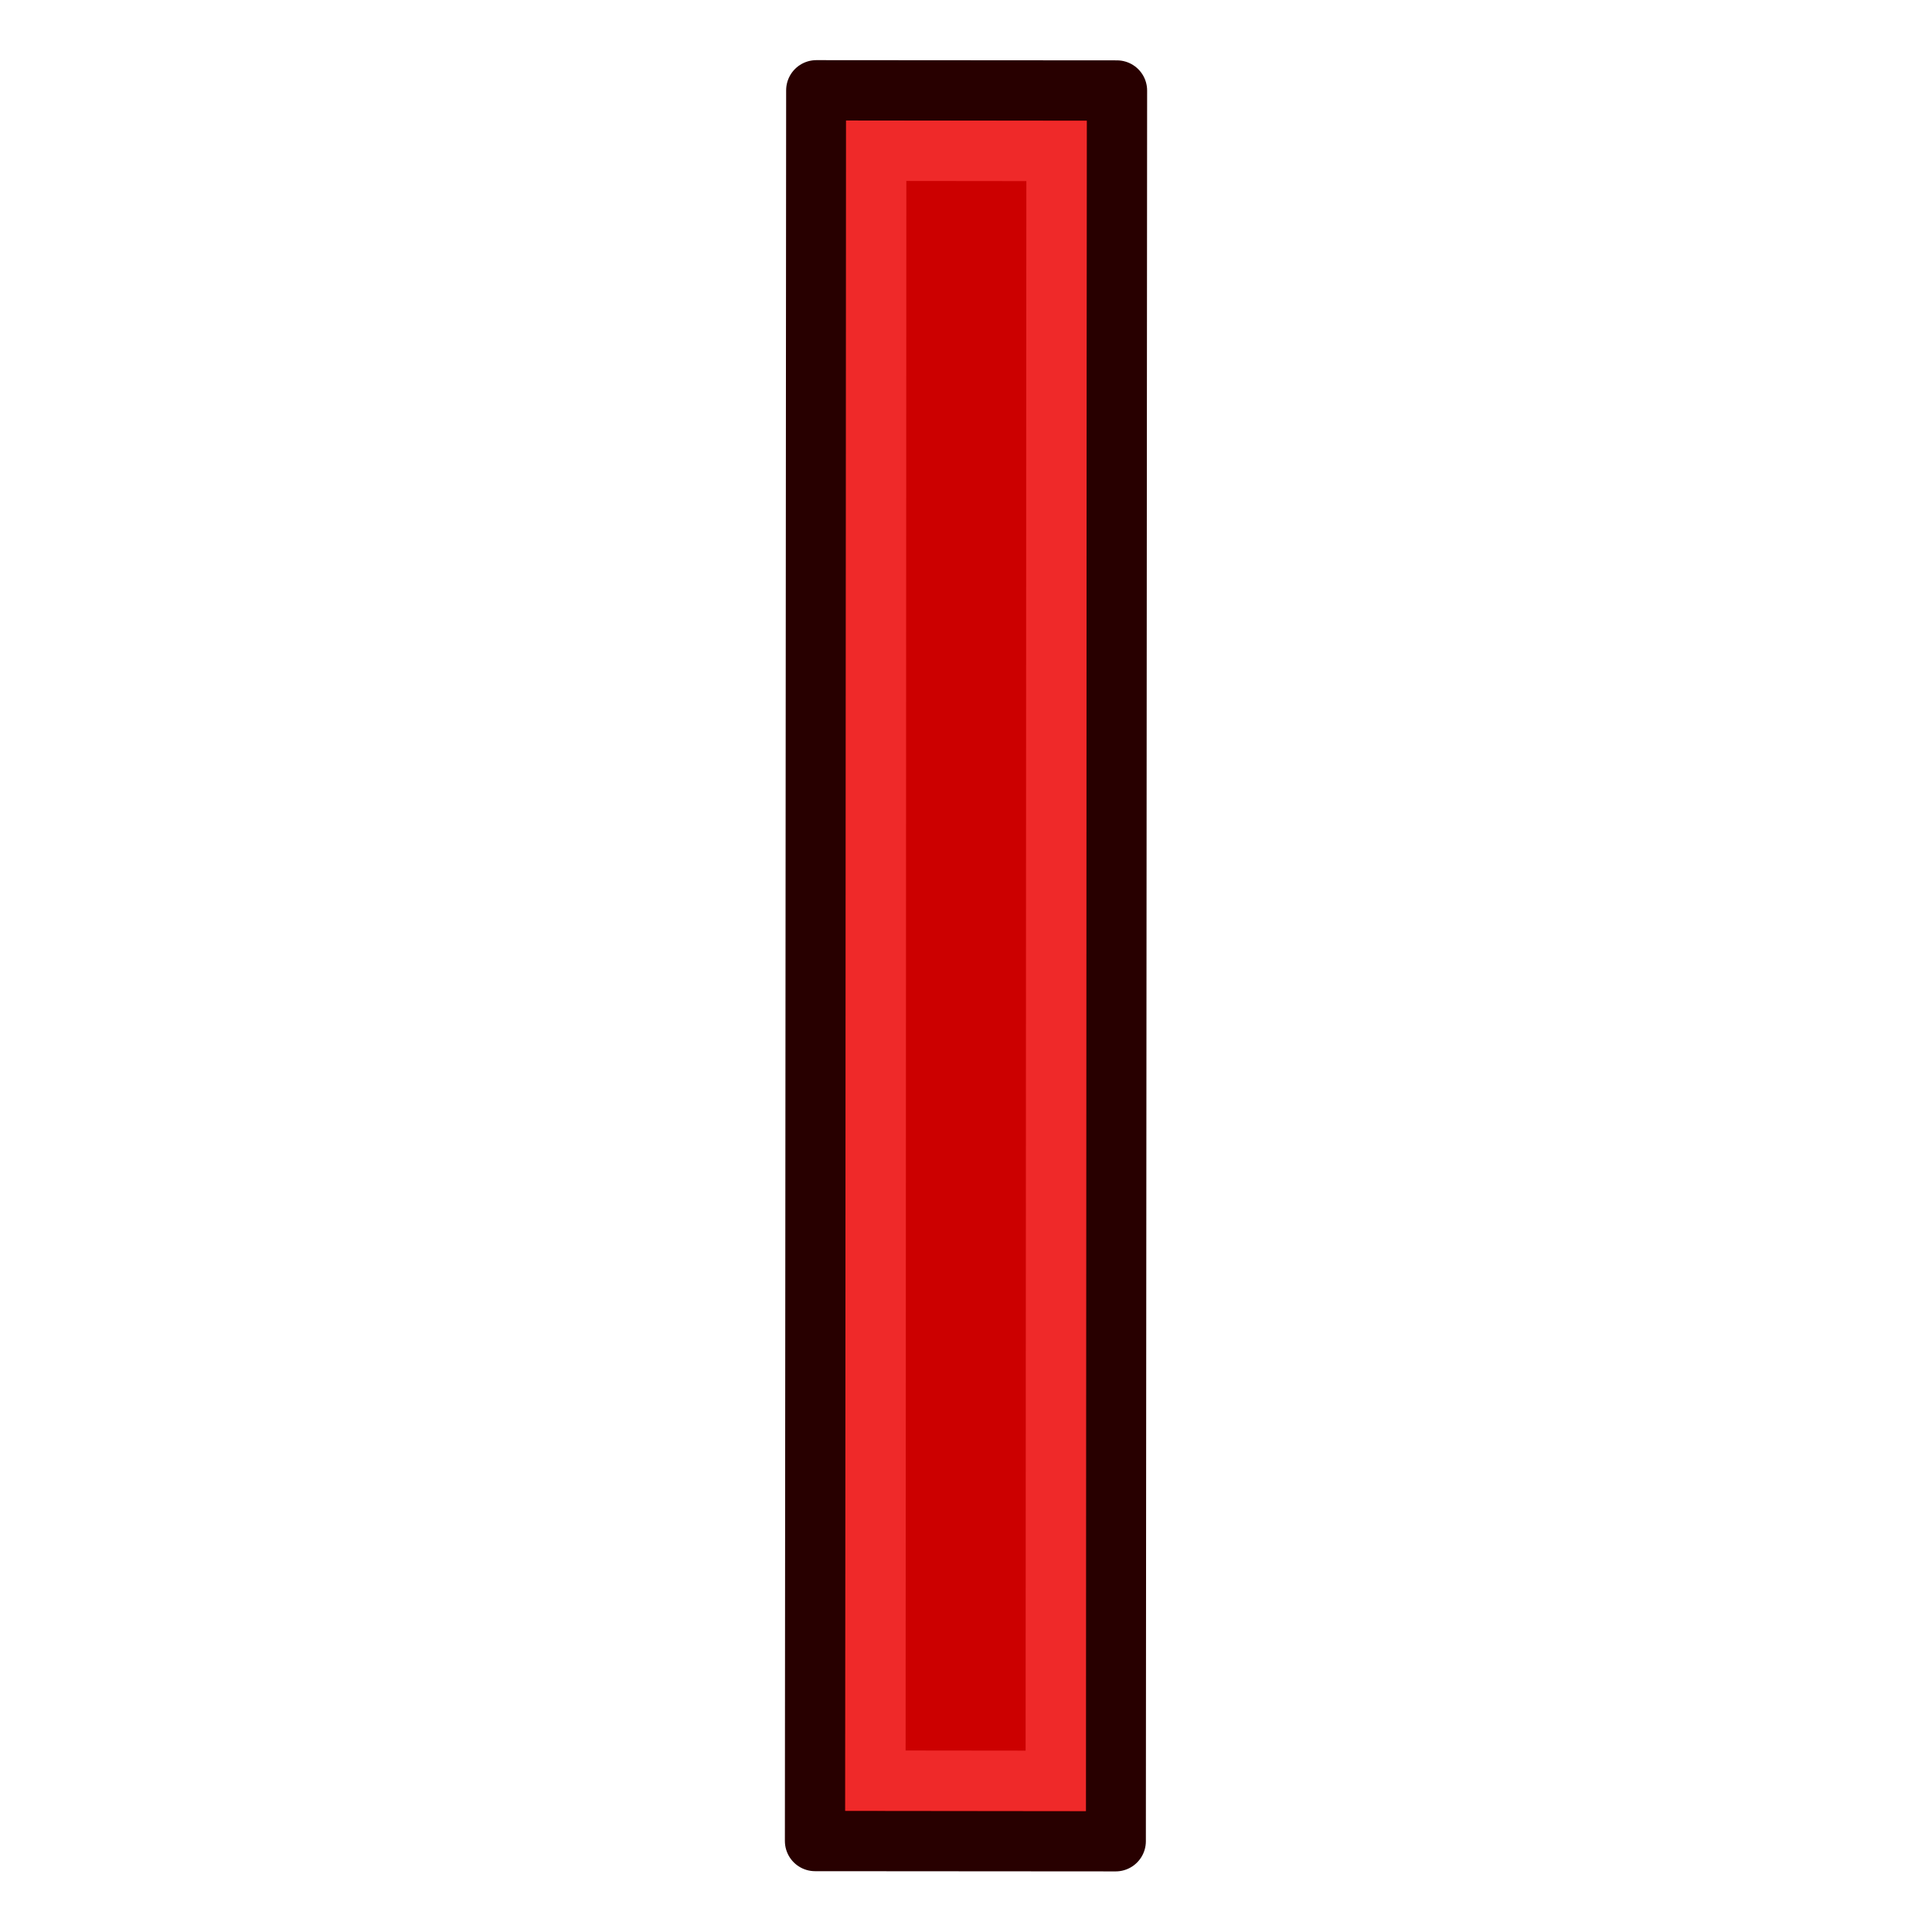 <svg xmlns="http://www.w3.org/2000/svg" width="64" height="64"><defs><linearGradient id="a"><stop offset="0" stop-color="#c51900"/><stop offset="1" stop-color="#ff5f00"/></linearGradient><linearGradient id="b"><stop offset="0" stop-color="#c51900"/><stop offset="1" stop-color="#ff5f00"/></linearGradient><linearGradient id="c"><stop offset="0" stop-color="#c51900"/><stop offset="1" stop-color="#ff5f00"/></linearGradient></defs><g color="#000" stroke-width="2" stroke-linecap="square"><rect style="marker:none" width="57.993" height="9.958" x="-60.966" y="27.044" rx="0" ry="0" transform="rotate(-89.959)" fill="#c00" stroke="#280000" stroke-linejoin="round" overflow="visible"/><rect style="marker:none" width="53.993" height="5.975" x="-58.954" y="29.027" rx="0" ry="0" transform="rotate(-89.973) skewX(-.037)" fill="none" stroke="#ef2929" overflow="visible"/></g></svg>
